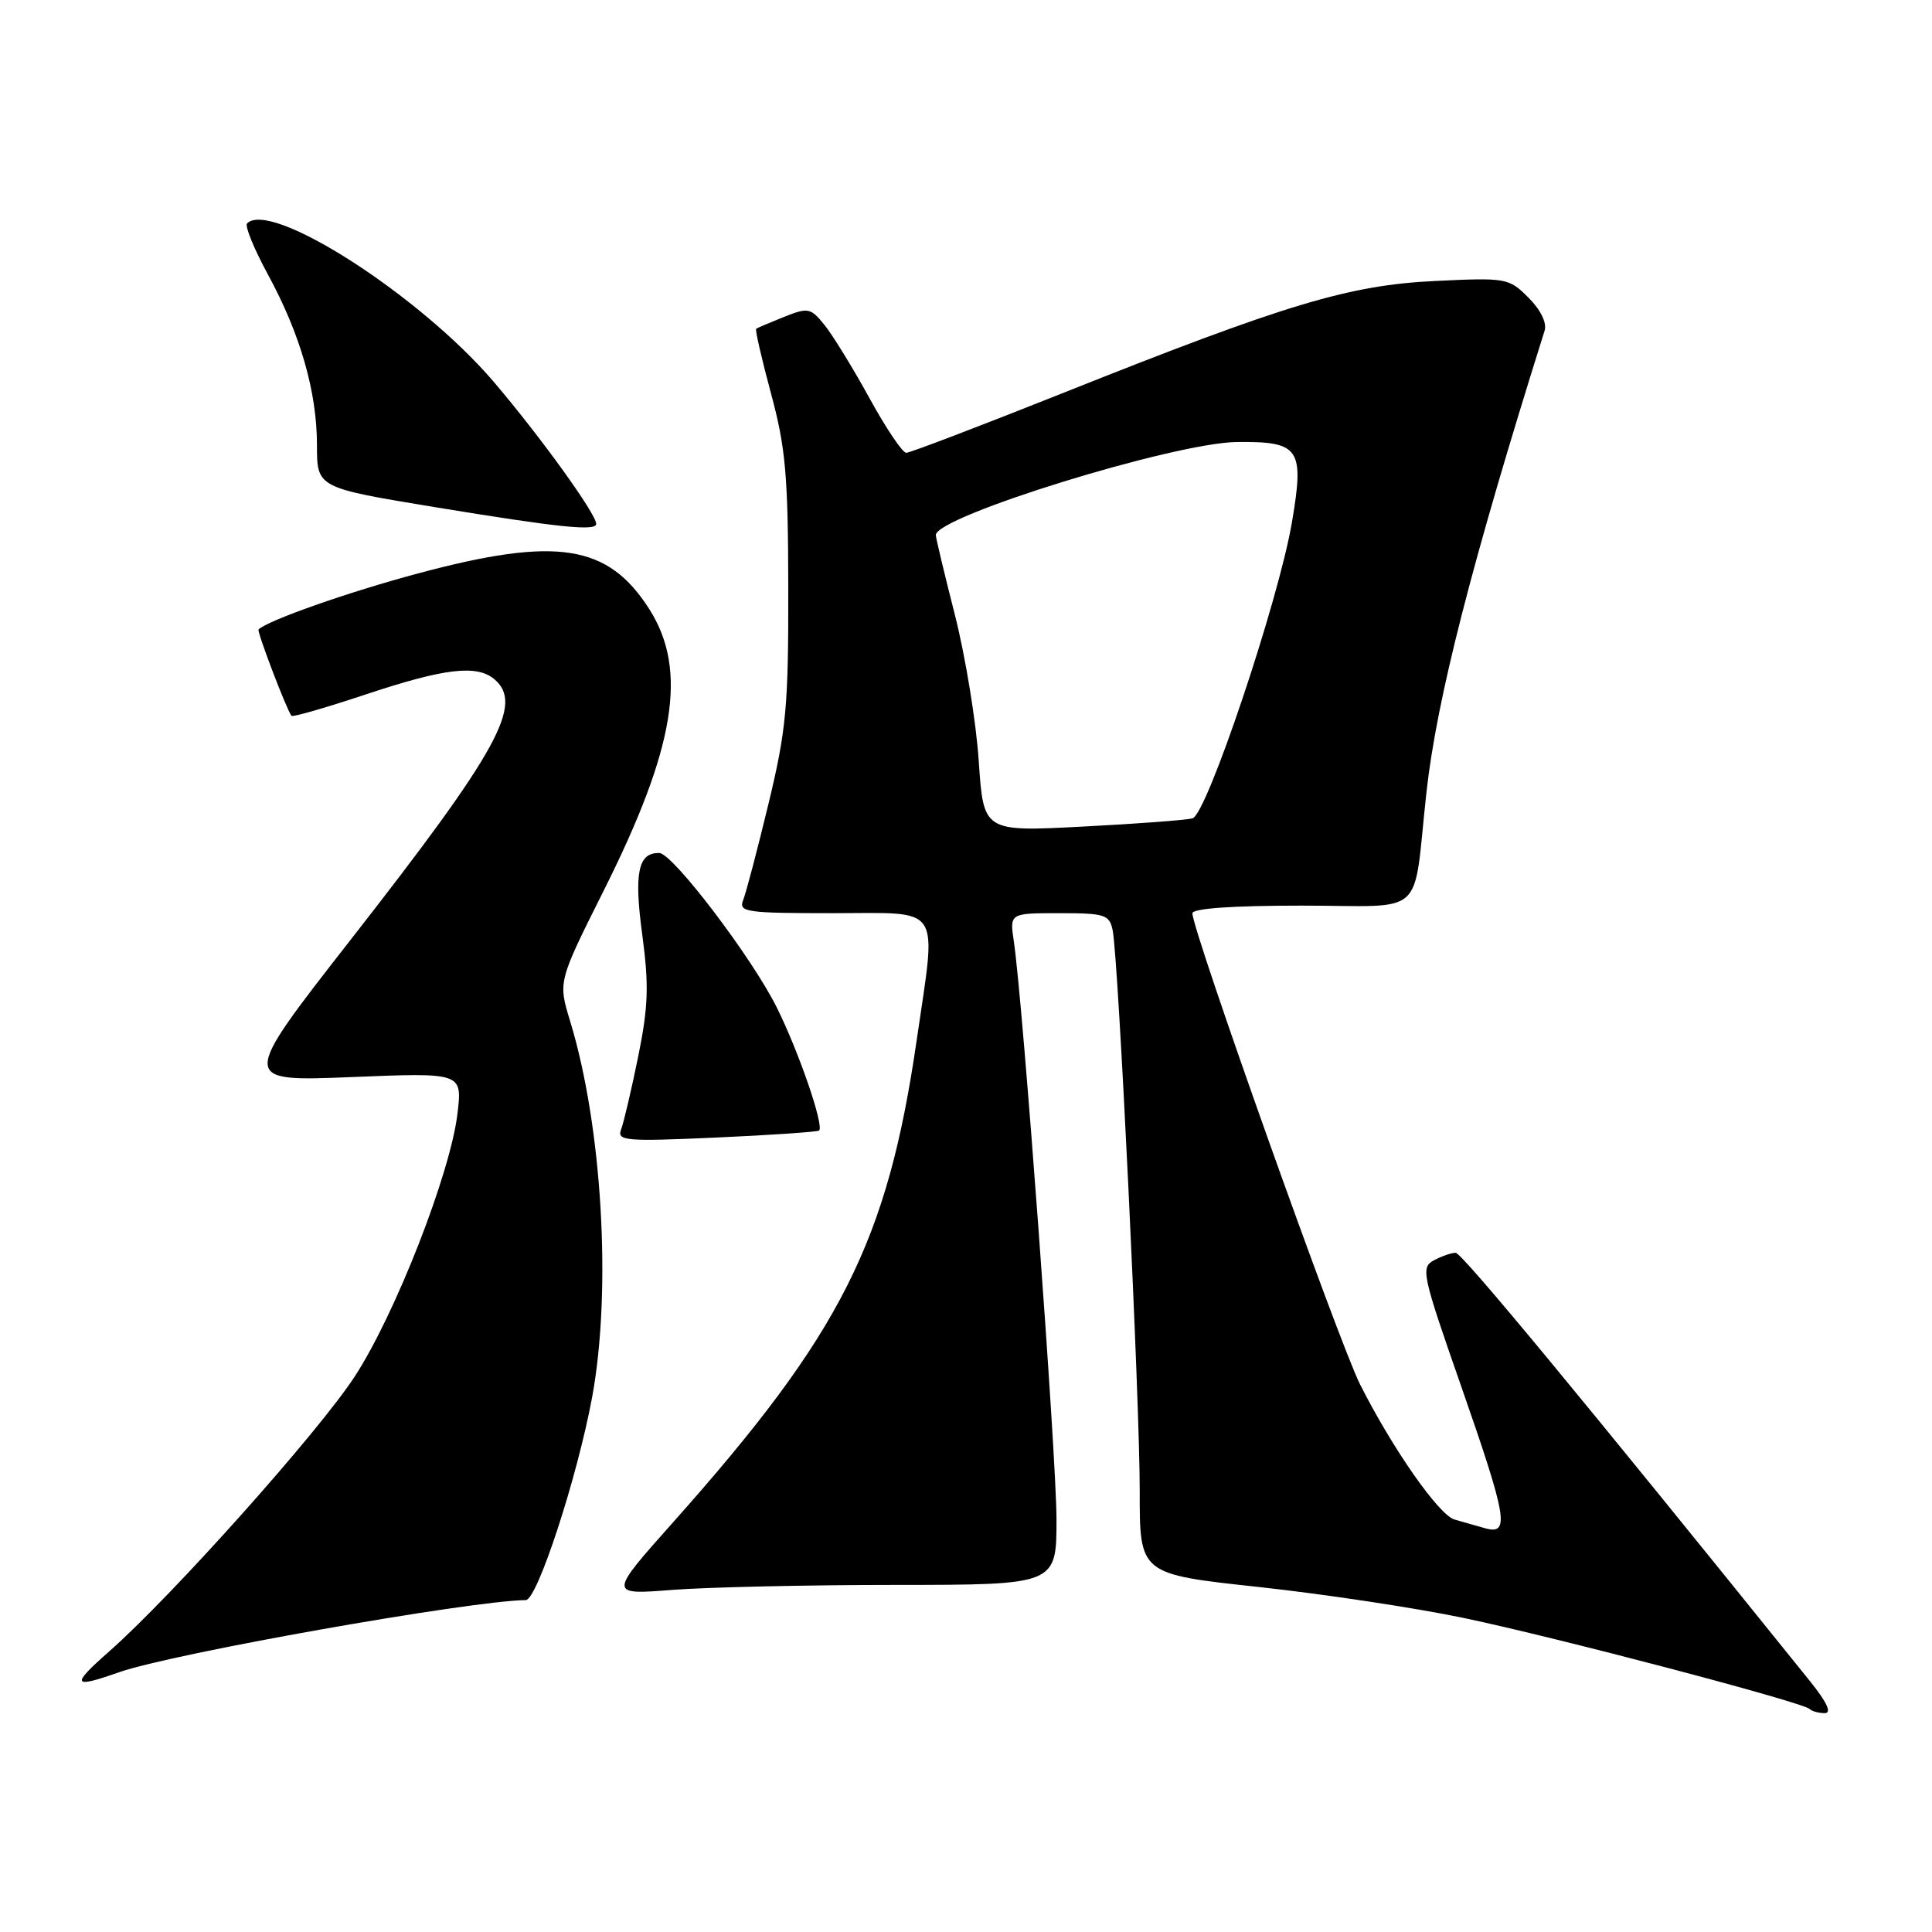 <?xml version="1.0" encoding="UTF-8" standalone="no"?>
<!DOCTYPE svg PUBLIC "-//W3C//DTD SVG 1.1//EN" "http://www.w3.org/Graphics/SVG/1.1/DTD/svg11.dtd" >
<svg xmlns="http://www.w3.org/2000/svg" xmlns:xlink="http://www.w3.org/1999/xlink" version="1.1" viewBox="0 0 256 256">
 <g >
 <path fill="currentColor"
d=" M 239.82 222.75 C 209.60 185.22 193.70 166.00 192.88 166.00 C 192.32 166.00 191.03 166.45 190.00 167.00 C 188.24 167.94 188.43 168.86 193.57 183.56 C 199.73 201.21 200.11 203.45 196.75 202.49 C 195.51 202.13 193.71 201.62 192.74 201.35 C 190.67 200.77 184.54 192.00 180.22 183.45 C 177.41 177.87 158.00 123.35 158.00 121.02 C 158.00 120.37 163.29 120.00 172.48 120.00 C 189.26 120.00 187.15 121.92 189.01 105.00 C 190.37 92.67 195.01 74.55 204.67 43.81 C 204.99 42.78 204.15 41.06 202.53 39.44 C 199.93 36.84 199.62 36.78 190.18 37.23 C 178.72 37.78 170.41 40.28 140.74 52.12 C 129.87 56.45 120.57 60.00 120.08 60.00 C 119.59 60.00 117.39 56.74 115.20 52.74 C 113.01 48.75 110.33 44.40 109.25 43.06 C 107.41 40.78 107.08 40.72 103.89 41.99 C 102.03 42.74 100.36 43.44 100.20 43.56 C 100.03 43.67 100.92 47.53 102.16 52.13 C 104.10 59.30 104.43 63.01 104.45 78.00 C 104.48 93.56 104.19 96.72 101.83 106.50 C 100.37 112.55 98.86 118.29 98.48 119.25 C 97.84 120.86 98.79 121.00 110.39 121.00 C 125.05 121.00 124.12 119.57 121.46 137.87 C 117.58 164.57 111.45 176.70 89.26 201.63 C 80.62 211.33 80.62 211.33 89.06 210.67 C 93.70 210.31 107.06 210.01 118.75 210.01 C 140.00 210.00 140.00 210.00 139.99 201.25 C 139.98 192.98 135.54 132.79 134.34 124.75 C 133.78 121.00 133.78 121.00 140.37 121.00 C 146.40 121.00 147.00 121.19 147.43 123.25 C 148.20 126.97 151.03 185.68 151.02 197.54 C 151.00 208.58 151.00 208.58 166.75 210.28 C 175.41 211.22 187.68 213.07 194.00 214.40 C 206.43 217.01 238.88 225.55 239.78 226.45 C 240.09 226.75 240.99 227.00 241.79 227.00 C 242.75 227.00 242.09 225.57 239.82 222.75 Z  M 15.75 221.59 C 22.76 219.11 62.18 212.12 69.67 212.02 C 71.19 212.00 76.48 195.80 78.46 185.14 C 81.07 170.97 79.80 149.23 75.54 135.29 C 73.95 130.08 73.95 130.08 79.99 118.02 C 89.49 99.07 91.16 88.80 86.06 80.75 C 80.57 72.11 73.78 71.05 55.36 75.99 C 46.13 78.46 35.45 82.22 34.26 83.41 C 34.02 83.65 37.91 93.88 38.62 94.85 C 38.76 95.05 43.15 93.78 48.39 92.04 C 58.84 88.56 63.13 88.04 65.47 89.97 C 69.46 93.28 66.11 99.38 46.41 124.59 C 31.79 143.31 31.79 143.31 46.53 142.72 C 61.26 142.12 61.26 142.12 60.62 147.54 C 59.69 155.45 52.38 174.15 47.00 182.40 C 42.17 189.80 22.79 211.49 14.47 218.82 C 9.35 223.33 9.55 223.77 15.75 221.59 Z  M 108.54 149.80 C 109.20 149.13 105.86 139.39 102.93 133.50 C 99.65 126.89 89.15 113.08 87.37 113.03 C 84.56 112.95 83.99 115.63 85.10 123.83 C 86.00 130.55 85.91 133.34 84.57 139.97 C 83.67 144.38 82.65 148.74 82.30 149.65 C 81.72 151.17 82.83 151.27 94.93 150.73 C 102.23 150.40 108.35 149.98 108.54 149.80 Z  M 79.00 69.42 C 79.00 68.10 71.59 57.83 65.42 50.59 C 55.65 39.15 35.89 26.45 32.74 29.60 C 32.41 29.92 33.65 32.96 35.49 36.35 C 39.80 44.27 42.00 51.93 42.00 59.00 C 42.00 64.63 42.00 64.63 57.75 67.22 C 74.08 69.90 79.00 70.41 79.00 69.42 Z  M 129.69 100.85 C 129.35 95.71 127.93 87.01 126.54 81.52 C 125.14 76.04 124.00 71.25 124.00 70.90 C 124.00 68.43 155.59 58.67 163.87 58.57 C 172.22 58.48 172.85 59.39 171.19 69.20 C 169.43 79.55 159.92 107.91 158.02 108.43 C 157.18 108.67 150.61 109.16 143.41 109.53 C 130.32 110.21 130.32 110.21 129.69 100.85 Z "/>
</g>
</svg>